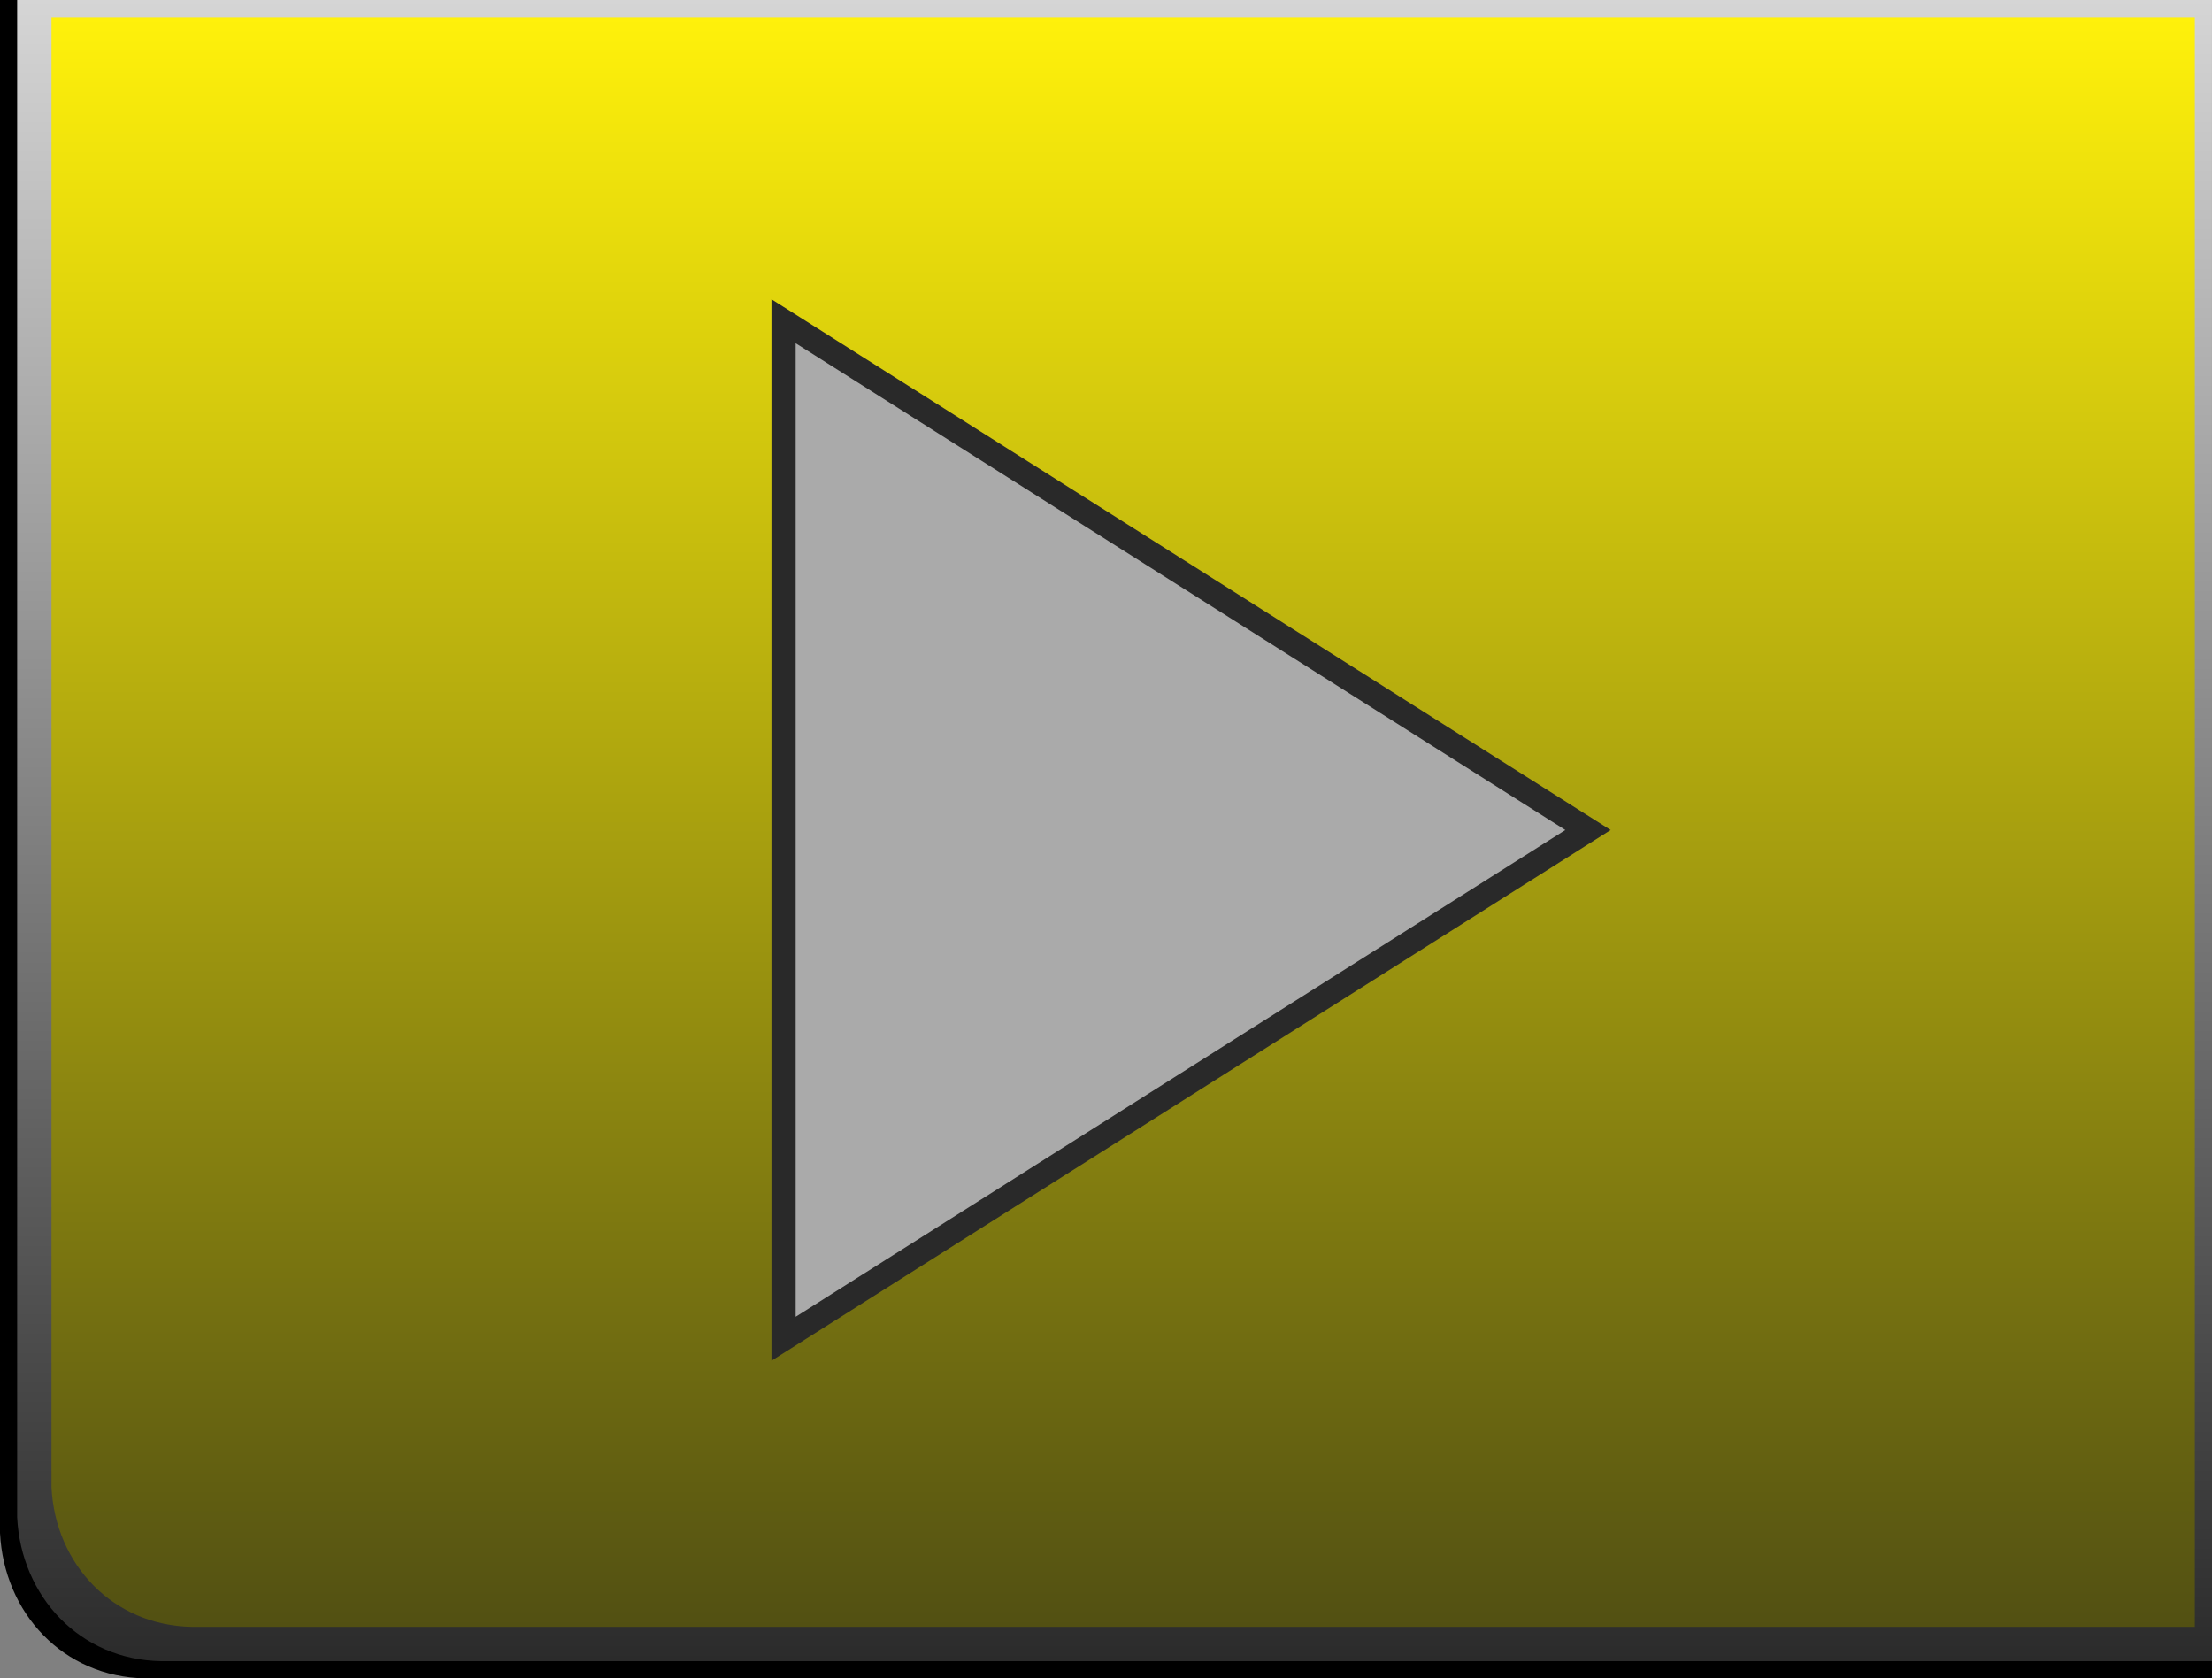 <?xml version="1.0" encoding="UTF-8"?>
<!DOCTYPE svg PUBLIC "-//W3C//DTD SVG 1.1//EN" "http://www.w3.org/Graphics/SVG/1.1/DTD/svg11.dtd">
<svg version="1.1" xmlns="http://www.w3.org/2000/svg" xmlns:xlink="http://www.w3.org/1999/xlink" x="0px" y="0px" width="182.65" height="138.552" viewBox="0, 0, 182.65, 138.552">
  <rect x="0" y="0" width="182.65" height="138.552" fill="#808080" stroke="none"/>
  <g id="Layer 1">
    <g>
      <g>
        <path d="M12,138.552 C5.213,138.442 0.334,133.162 -0,126.552 L-0,0 L182.649,0 L182.649,138.552 z" fill="#000000"/>
        <path d="M13.323,137.134 C6.588,137.026 1.747,131.8 1.416,125.257 L1.416,0 L182.649,0 L182.649,137.134 z" fill="url(#Gradient_1)"/>
        <path d="M15.878,134.3 C9.302,134.194 4.574,129.13 4.251,122.791 L4.251,1.417 L181.232,1.417 L181.232,134.3 z" fill="url(#Gradient_2)"/>
      </g>
      <path d="M64.7,26.518 L97.912,47.518 L131.124,68.518 L97.912,89.518 L64.7,110.518 L64.7,68.518 z" stroke="#292929" stroke-width="2" fill="#AAAAAA"/>
    </g>
  </g>
  <defs>
    <linearGradient id="Gradient_1" gradientUnits="userSpaceOnUse" x1="92.033" y1="137.134" x2="92.033" y2="0">
      <stop offset="0" stop-color="#2B2B2B"/>
      <stop offset="1" stop-color="#D5D5D5"/>
    </linearGradient>
    <linearGradient id="Gradient_2" gradientUnits="userSpaceOnUse" x1="92.741" y1="1.417" x2="92.741" y2="134.3">
      <stop offset="0" stop-color="#FFF10B"/>
      <stop offset="1" stop-color="#525012"/>
    </linearGradient>
  </defs>
</svg>
